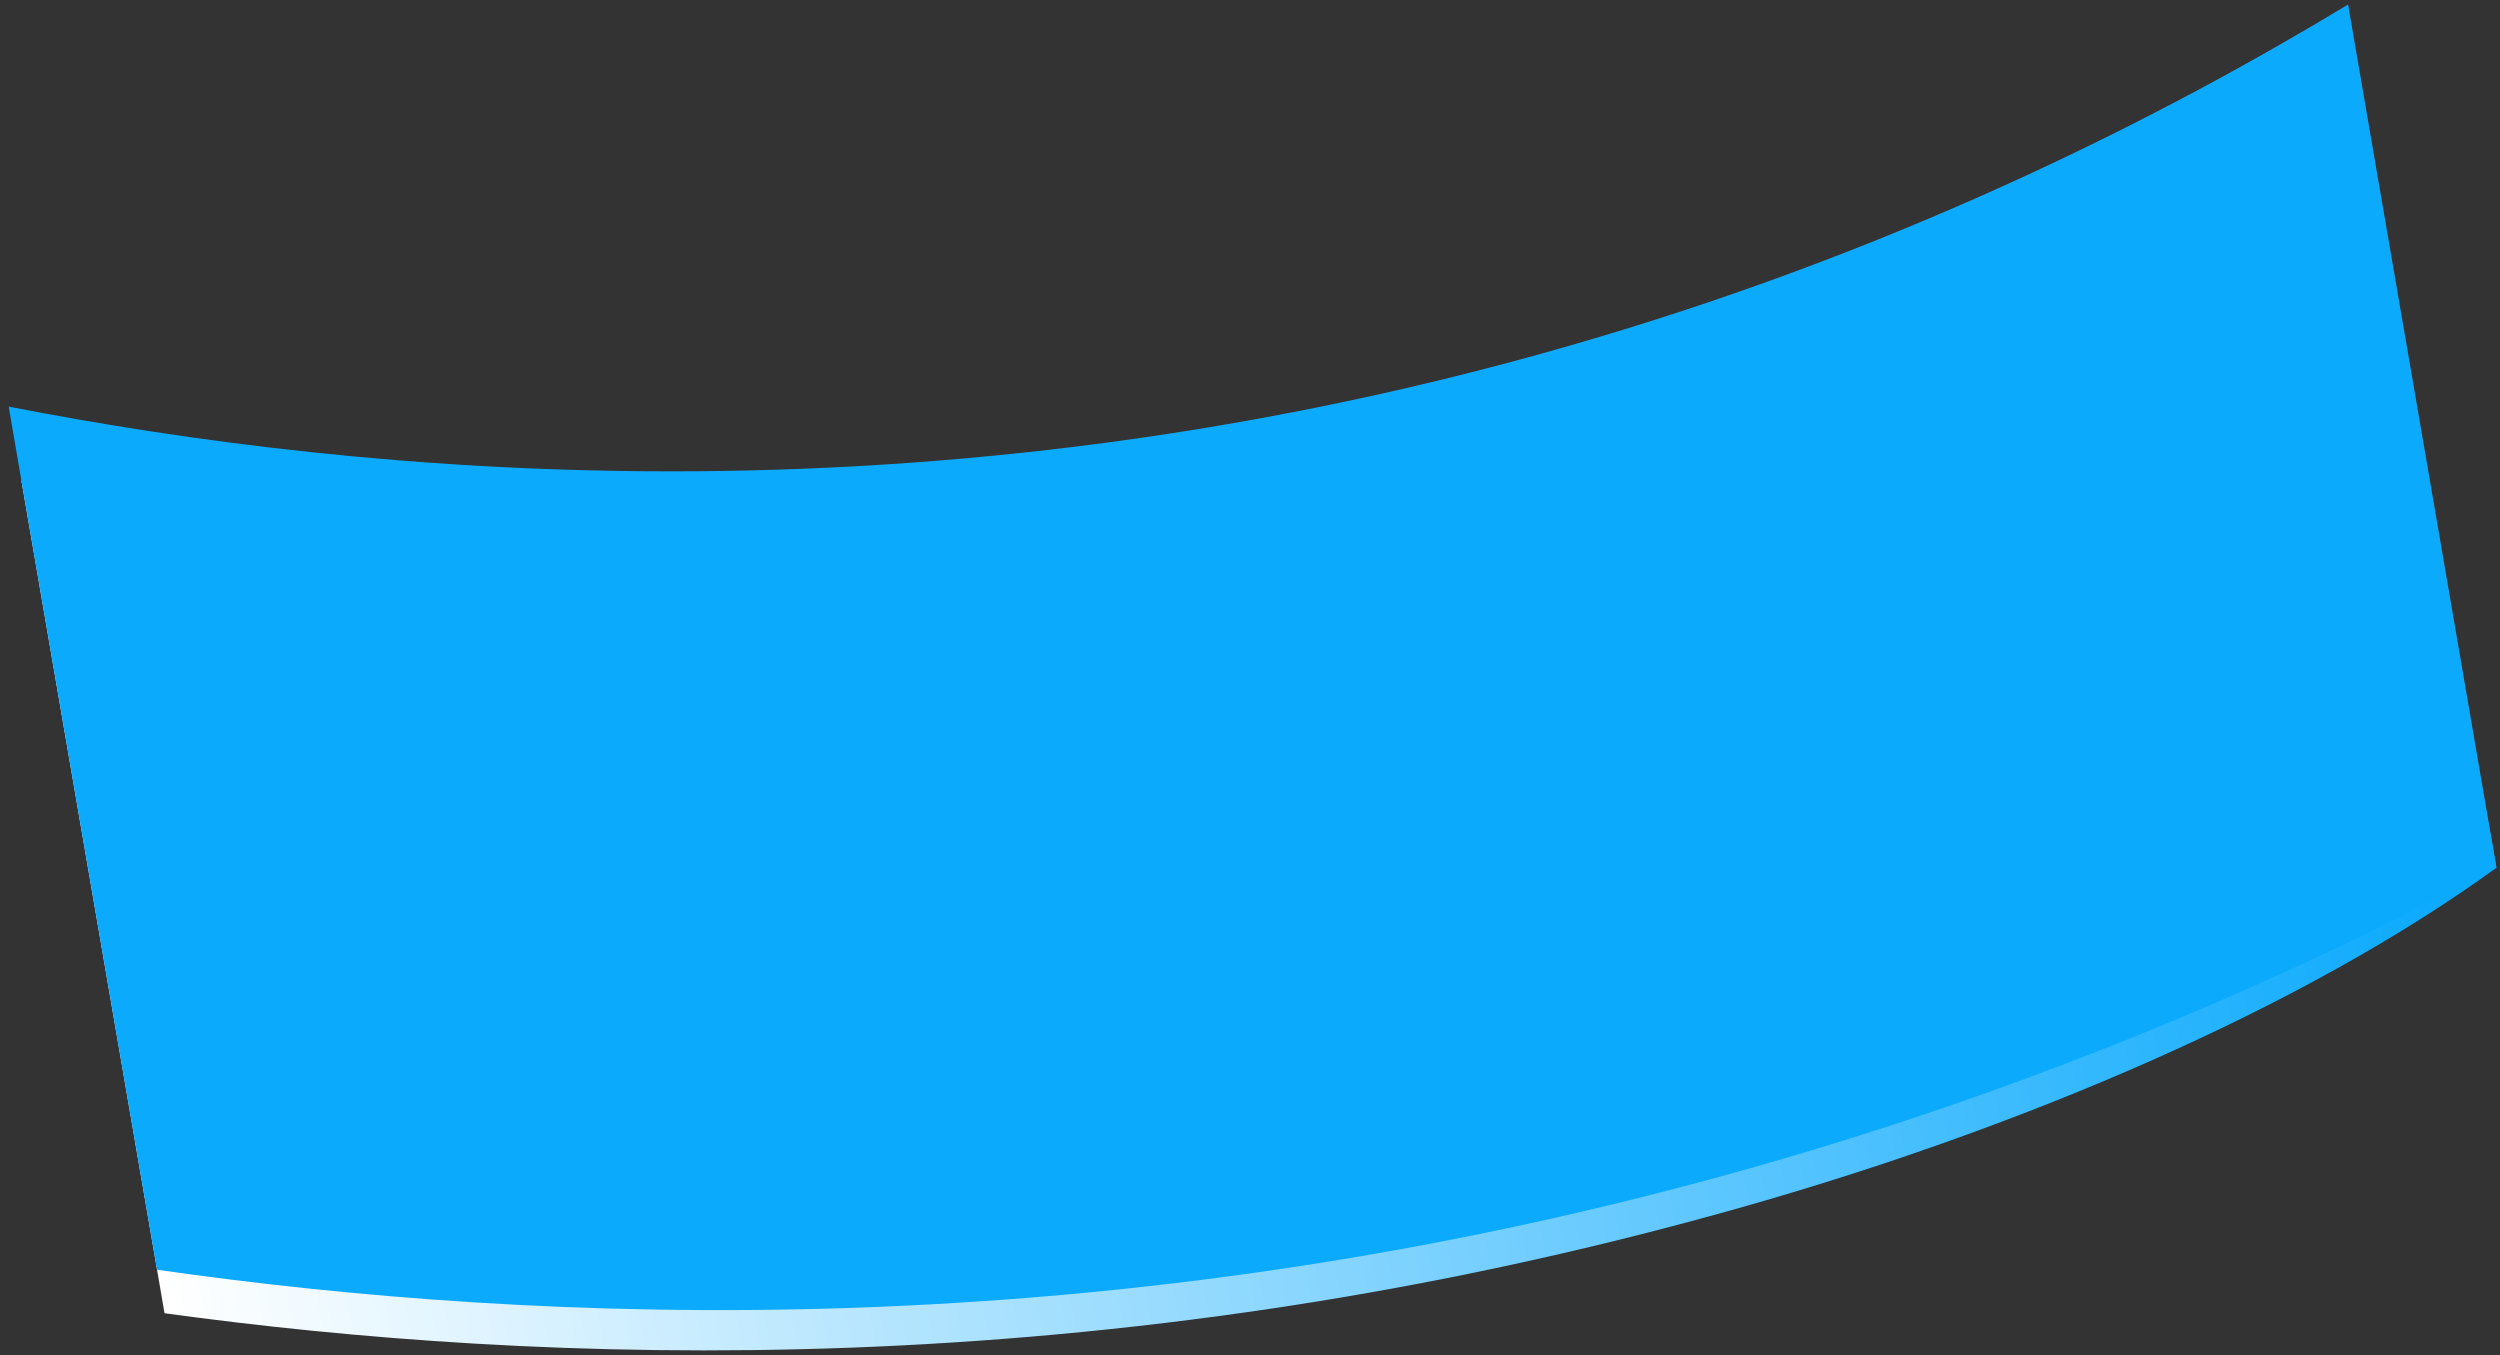 <?xml version="1.0" encoding="UTF-8"?>
<svg id="Capa_1" data-name="Capa 1" xmlns="http://www.w3.org/2000/svg" version="1.1" xmlns:xlink="http://www.w3.org/1999/xlink" viewBox="0 0 6955 3770">
  <rect x="0" y="0" width="6955" height="3770" fill="#333333" stroke="none"/>
  <defs>
    <style>
      .cls-1 {
        fill: #0caafd;
      }

      .cls-1, .cls-2 {
        stroke-width: 0px;
      }

      .cls-2 {
        fill: url(#Degradado_sin_nombre_5);
      }
    </style>
    <linearGradient id="Degradado_sin_nombre_5" data-name="Degradado sin nombre 5" x1="-346.5" y1="-6248.6" x2="6084.6" y2="-6248.6" gradientTransform="translate(-445.7 -3703.5) rotate(-9.8) scale(1 -1)" gradientUnits="userSpaceOnUse">
      <stop offset="0" stop-color="#fff"/>
      <stop offset="1" stop-color="#0caafd"/>
    </linearGradient>
  </defs>
  <path class="cls-2" d="M6464.4,236.3c-521.7,310.5-1181.6,633.6-1975.2,876.4C2638.5,1678.8,1012.8,1516.7,59.6,1337.1c132.7,772.1,265.4,1544.2,398.1,2316.3,1030,141.4,2596.5,211.8,4380-292.6,793.3-224.3,1573.1-558.6,2107.4-946.8-132.7-772.1-348-1405.6-480.7-2177.7Z"/>
  <path class="cls-1" d="M6532.4,12.6c-529.4,319.9-1199.2,652.4-2005.3,901.2C2647.5,1494,994,1320.5,24.2,1131.2c137.6,800.4,275.1,1600.8,412.7,2401.2,1047.7,150,2640.7,228.3,4452.3-288.1,805.8-229.7,1493-530.9,2055.9-830.4-137.6-800.4-275.1-1600.8-412.7-2401.2Z"/>
</svg>
